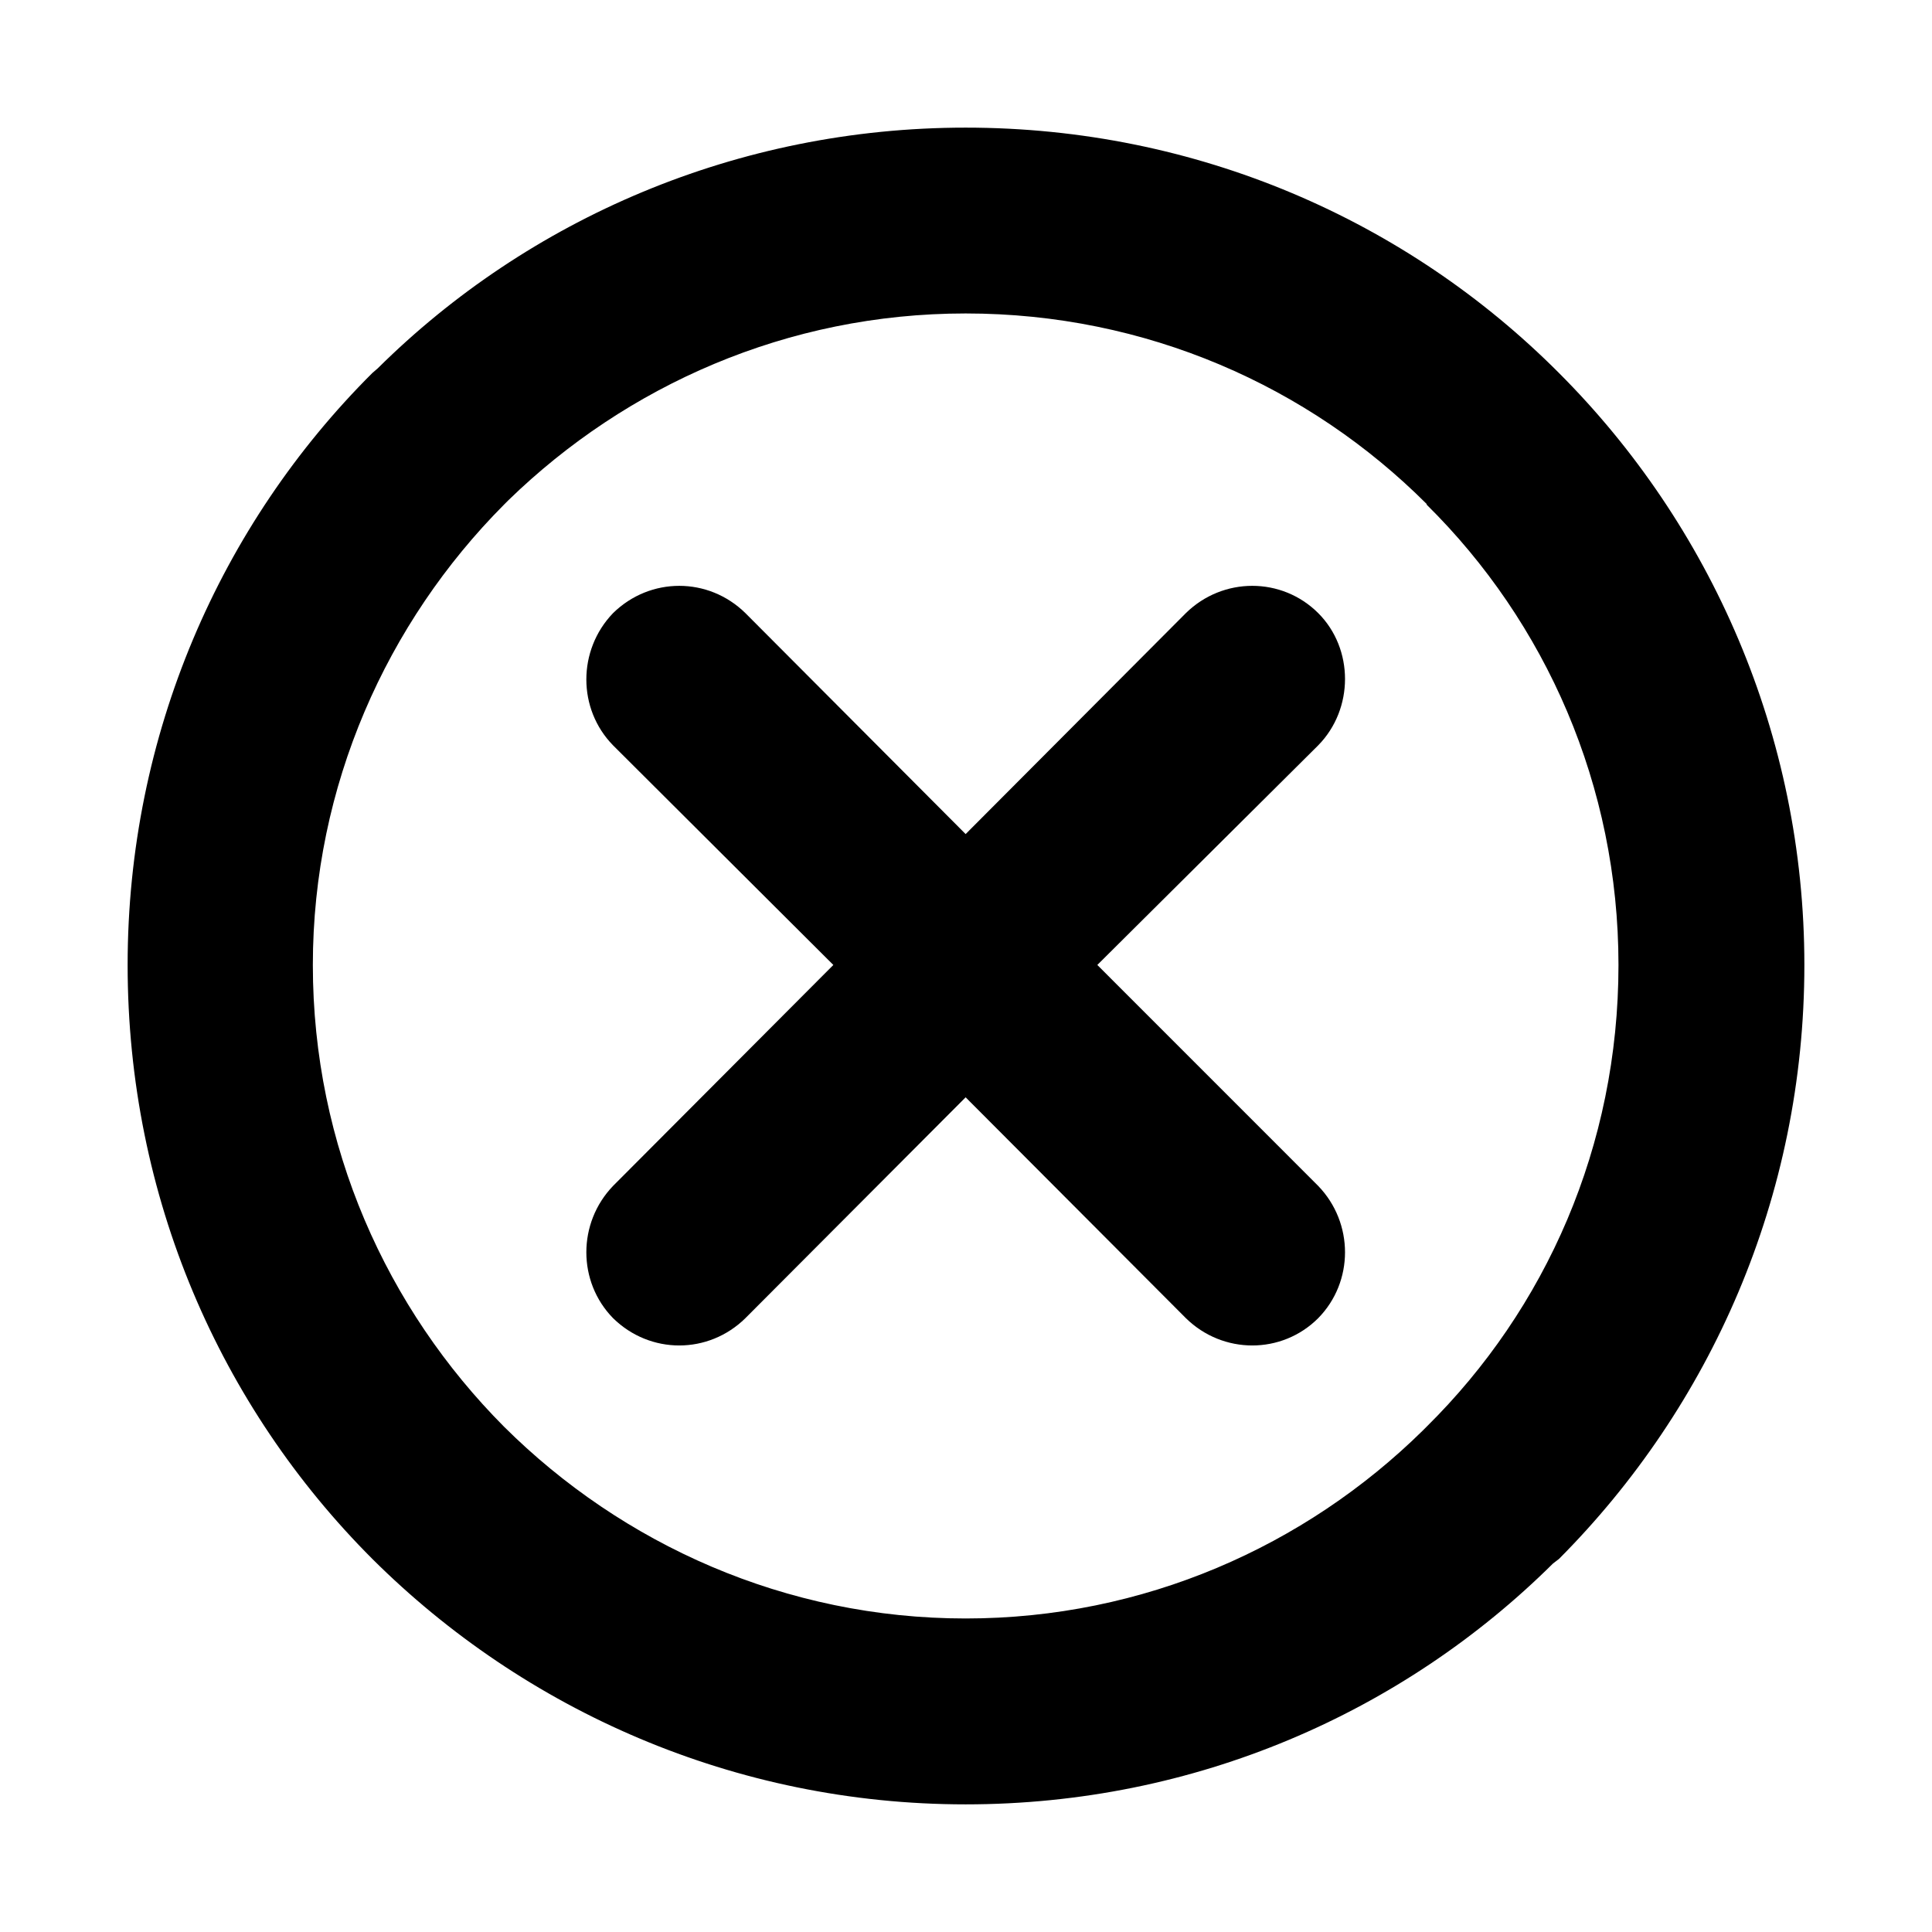 <?xml version="1.0" encoding="utf-8"?>
<!DOCTYPE svg PUBLIC "-//W3C//DTD SVG 1.1//EN" "http://www.w3.org/Graphics/SVG/1.1/DTD/svg11.dtd">
<svg style="width:308px;height:308px;" version="1.1" id="图形" xmlns="http://www.w3.org/2000/svg" xmlns:xlink="http://www.w3.org/1999/xlink" x="0px" y="0px" width="1024px" height="1024px" viewBox="0 0 1024 1024" enable-background="new 0 0 1024 1024" xml:space="preserve">
  <path class="svgpath" data-index="path_0" fill="#000000" d="M511.806 67.647c122.374 0 233.841 49.085 314.474 130.037l0 0c80.276 80.314 130.073 191.782 130.073 313.766 0 123.047-49.797 234.197-130.073 314.829l-3.171 2.426c-79.563 78.917-189.642 127.647-311.303 127.647-122.34 0-233.809-49.797-314.439-130.073l0 0 0 0C116.764 745.646 67.647 634.497 67.647 511.449c0-121.984 49.118-233.453 129.719-313.766l2.813-2.422C280.1 116.019 390.858 67.647 511.806 67.647L511.806 67.647zM628.548 324.947 628.548 324.947 511.806 442.077 395.065 324.947c-19.61-19.252-50.477-19.252-70.118 0-18.896 19.636-18.896 50.832 0 70.112l116.743 116.392L324.947 628.548c-18.896 19.64-18.896 50.832 0 70.117 19.642 19.284 50.508 19.284 70.118 0l116.741-117.066 116.743 117.066c19.64 19.284 50.832 19.284 70.117 0 18.961-19.284 18.961-50.477 0-70.117l-117.066-117.099 117.066-116.392c18.961-19.28 18.961-51.184 0-70.112C679.38 305.694 648.189 305.694 628.548 324.947L628.548 324.947zM756.164 267.125 756.164 267.125c-62.385-62.384-148.648-100.985-244.358-100.985-94.611 0-179.805 38.245-242.222 98.882l-2.459 2.459c-62.06 62.384-101.308 148.97-101.308 243.968 0 96.067 39.249 182.33 101.308 244.708 62.74 62.421 149.326 101.67 244.681 101.67 94.319 0 179.871-38.213 242.253-99.562l2.105-2.108c63.126-62.379 101.662-148.641 101.662-244.708 0-94.999-38.537-181.586-101.662-243.968L756.164 267.125 756.164 267.125z" />

</svg>
